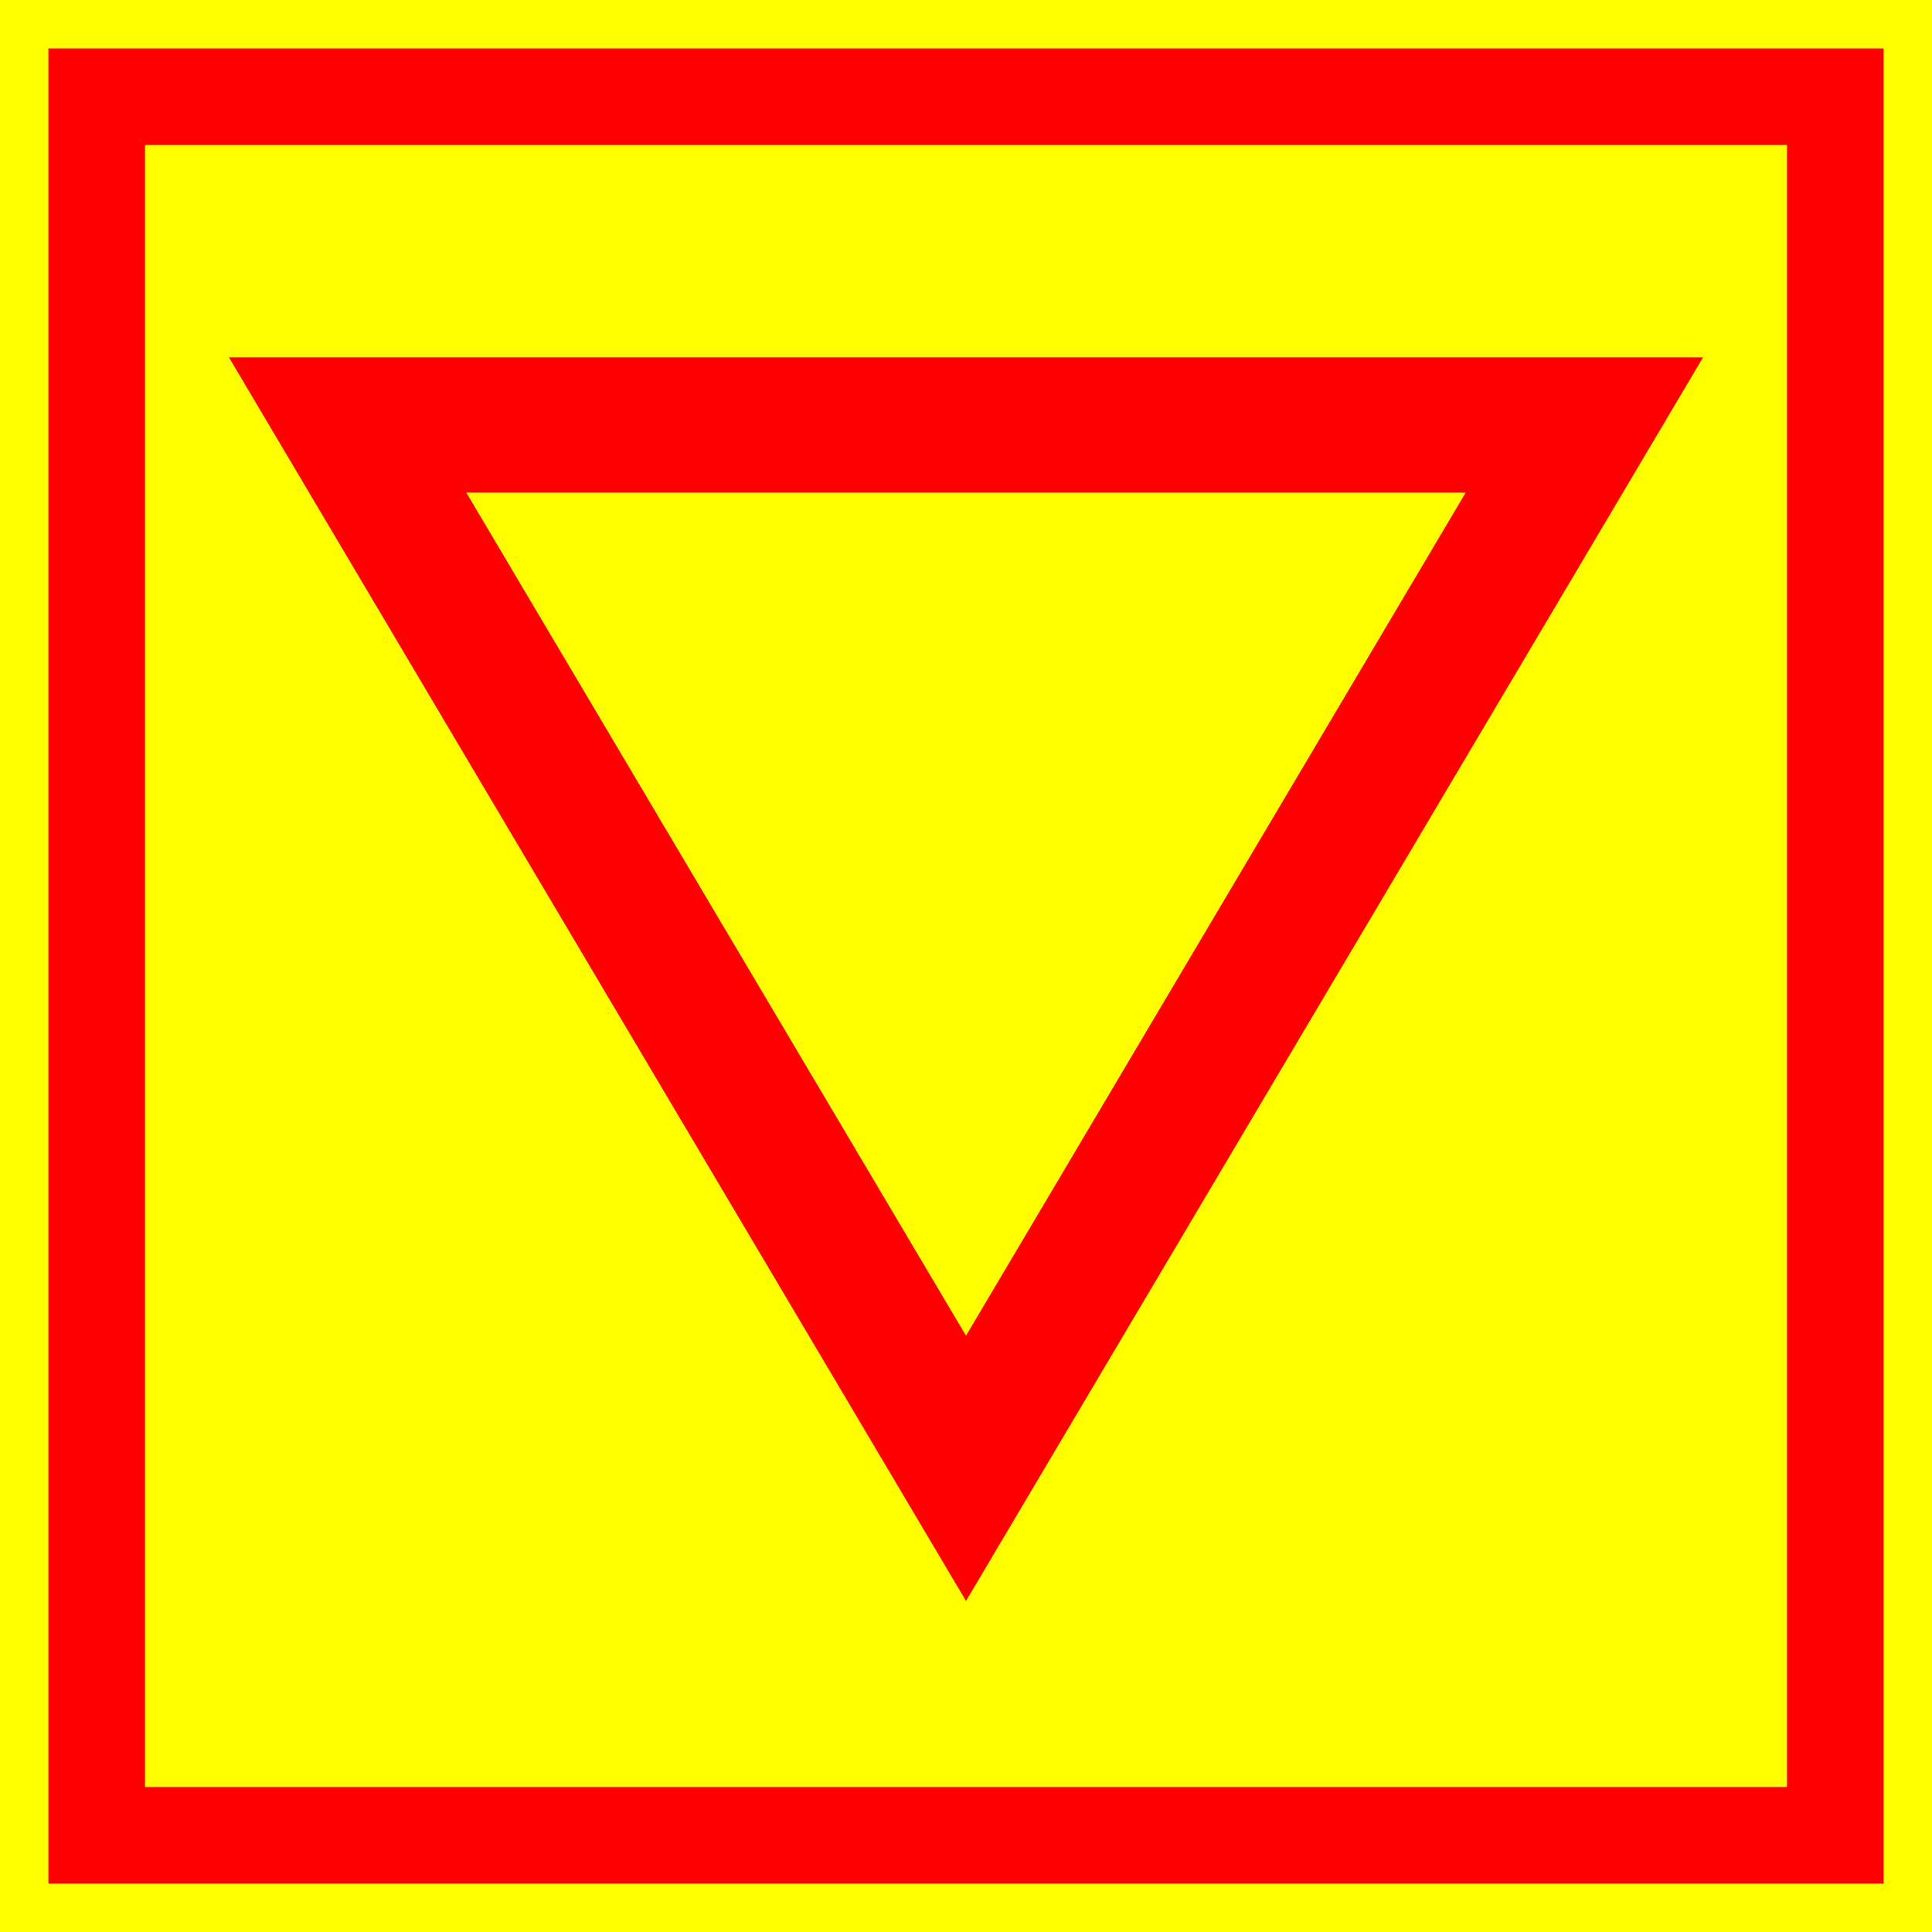 <?xml version="1.0" encoding="UTF-8"?>
<svg xmlns="http://www.w3.org/2000/svg" xmlns:xlink="http://www.w3.org/1999/xlink" width="16" height="16" viewBox="0 0 16 16">
<rect x="-1.6" y="-1.6" width="19.2" height="19.2" fill="rgb(100%, 100%, 0%)" fill-opacity="1"/>
<path fill="none" stroke-width="5" stroke-linecap="butt" stroke-linejoin="miter" stroke="rgb(100%, 0%, 0%)" stroke-opacity="1" stroke-miterlimit="4" d="M 5.005 5.005 L 94.995 5.005 L 94.995 94.995 L 5.005 94.995 Z M 5.005 5.005 " transform="matrix(0.16, 0, 0, 0.16, 0, 0)"/>
<path fill="none" stroke-width="7" stroke-linecap="butt" stroke-linejoin="miter" stroke="rgb(100%, 0%, 0%)" stroke-opacity="1" stroke-miterlimit="4" d="M 17.993 21.997 L 82.007 21.997 L 50 76.001 Z M 17.993 21.997 " transform="matrix(0.16, 0, 0, 0.16, 0, 0)"/>
</svg>

